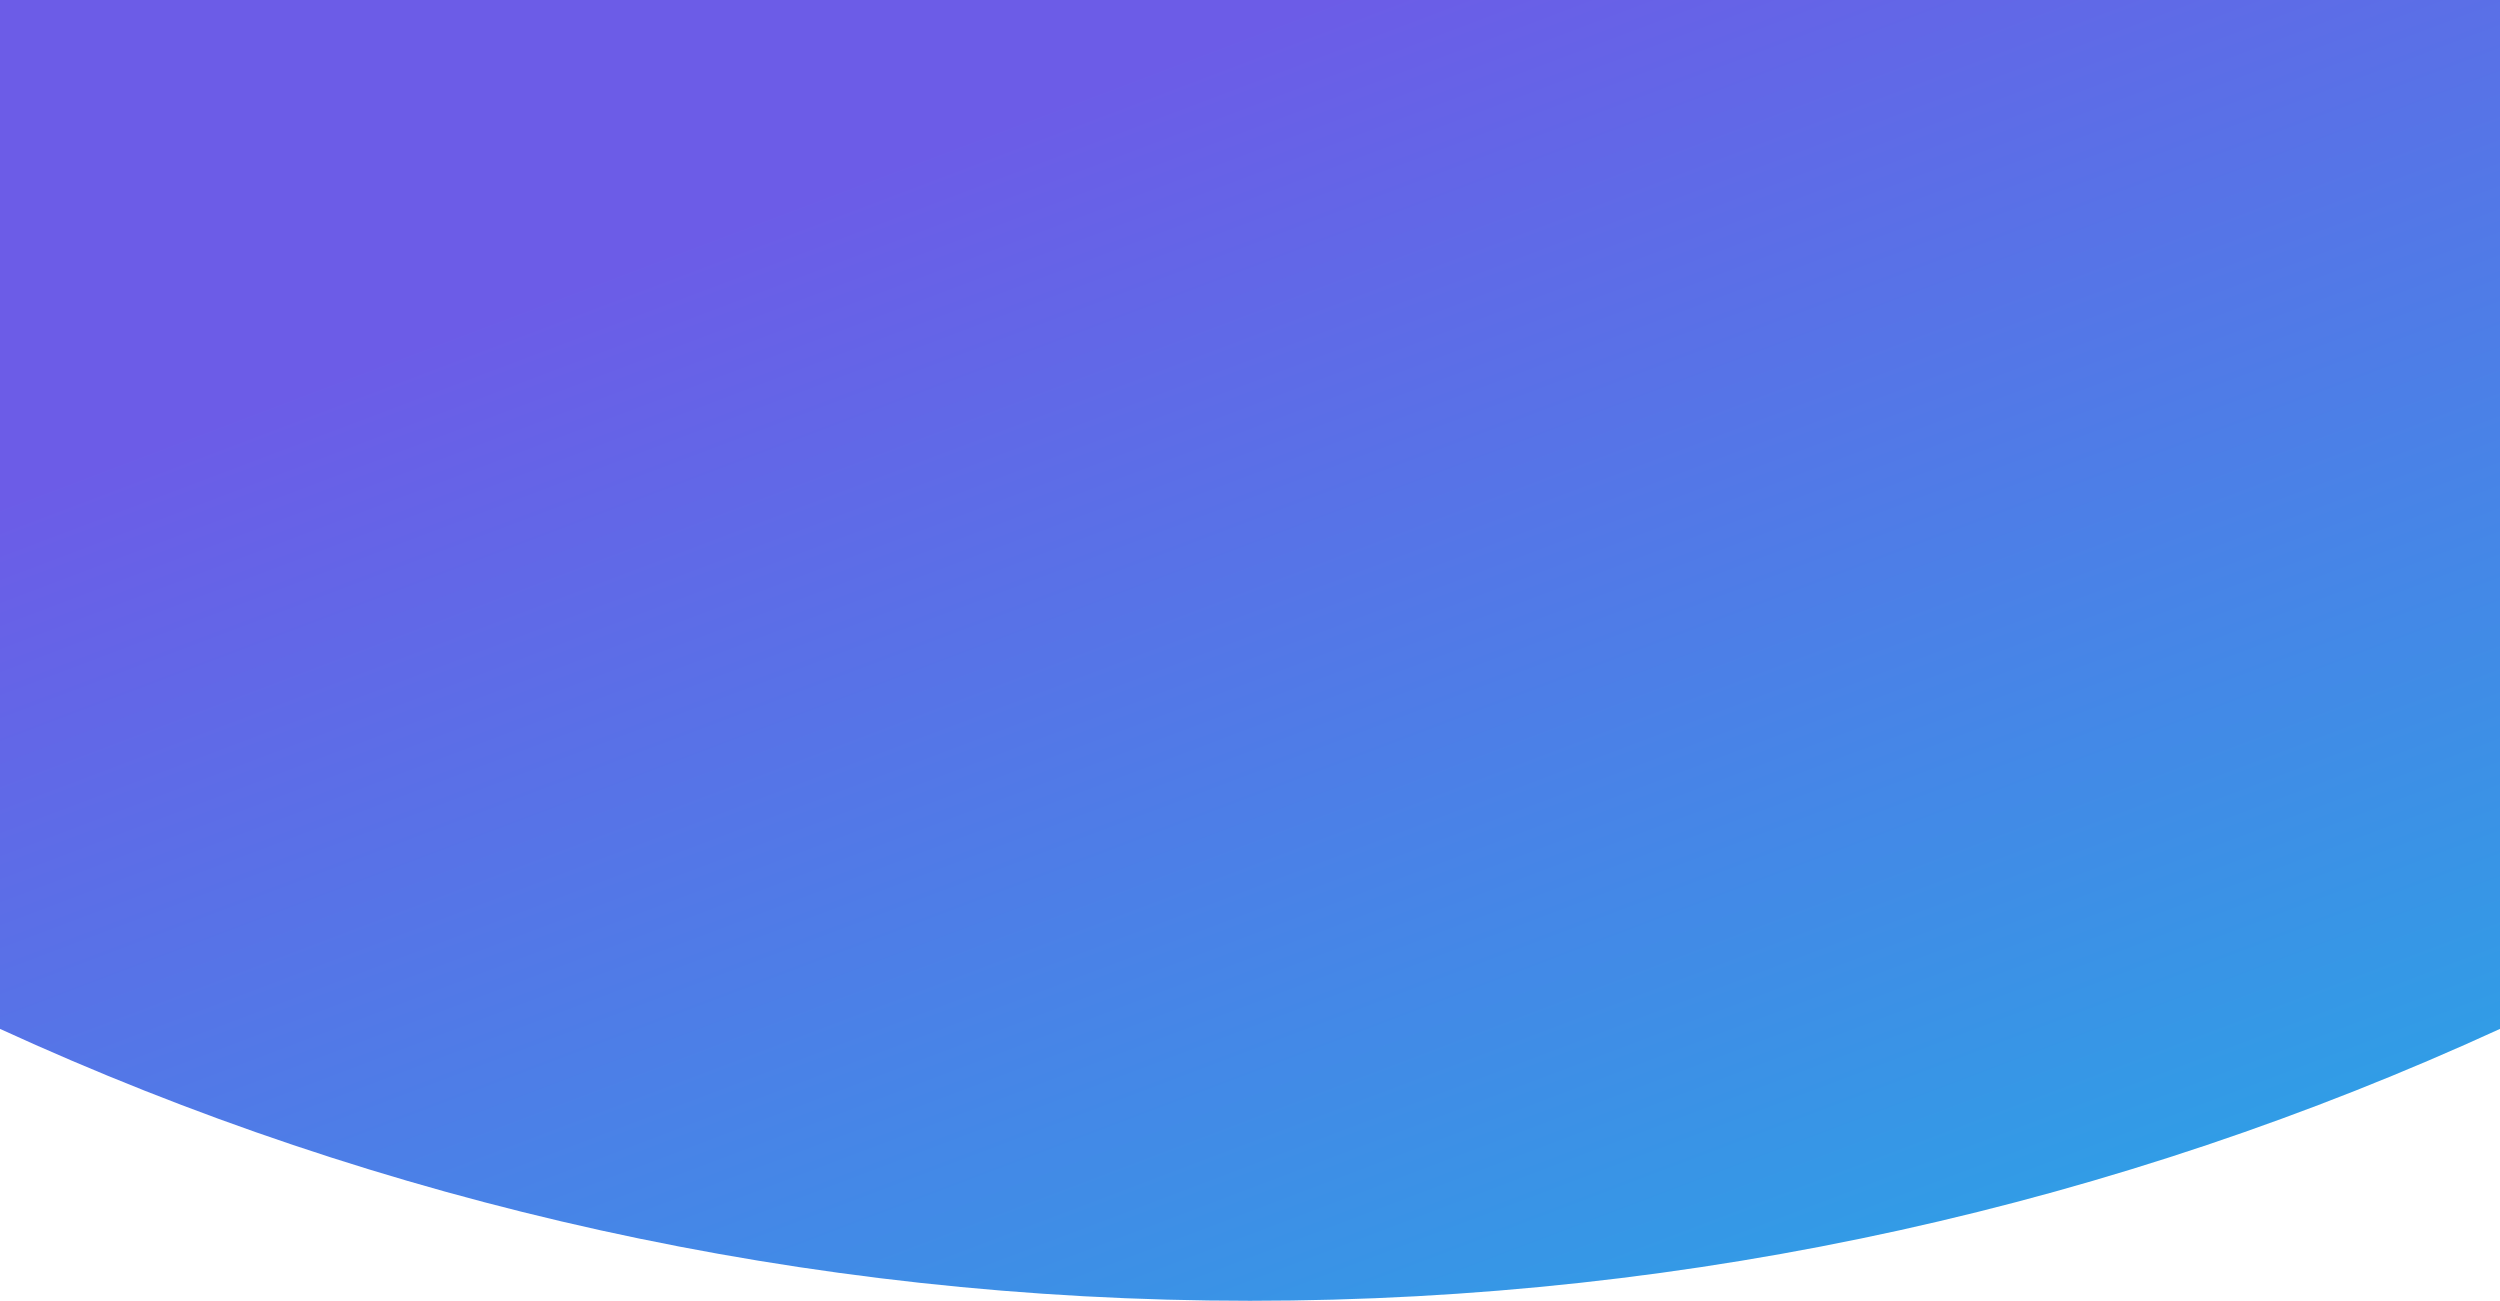 <svg xmlns="http://www.w3.org/2000/svg" xmlns:xlink="http://www.w3.org/1999/xlink" width="1920" height="999" viewBox="0 0 1920 999">
  <defs>
    <linearGradient id="linear-gradient" x1="1.178" y1="1.163" x2="0.401" y2="0.096" gradientUnits="objectBoundingBox">
      <stop offset="0" stop-color="#17b9e6"/>
      <stop offset="1" stop-color="#6c5ce7"/>
    </linearGradient>
  </defs>
  <path id="Intersection_2" data-name="Intersection 2" d="M1345,4401.188V3611H3265v790.189C2972.75,4535.241,2647.574,4610,2305,4610S1637.251,4535.241,1345,4401.188Z" transform="translate(-1345 -3611)" fill="url(#linear-gradient)"/>
</svg>
